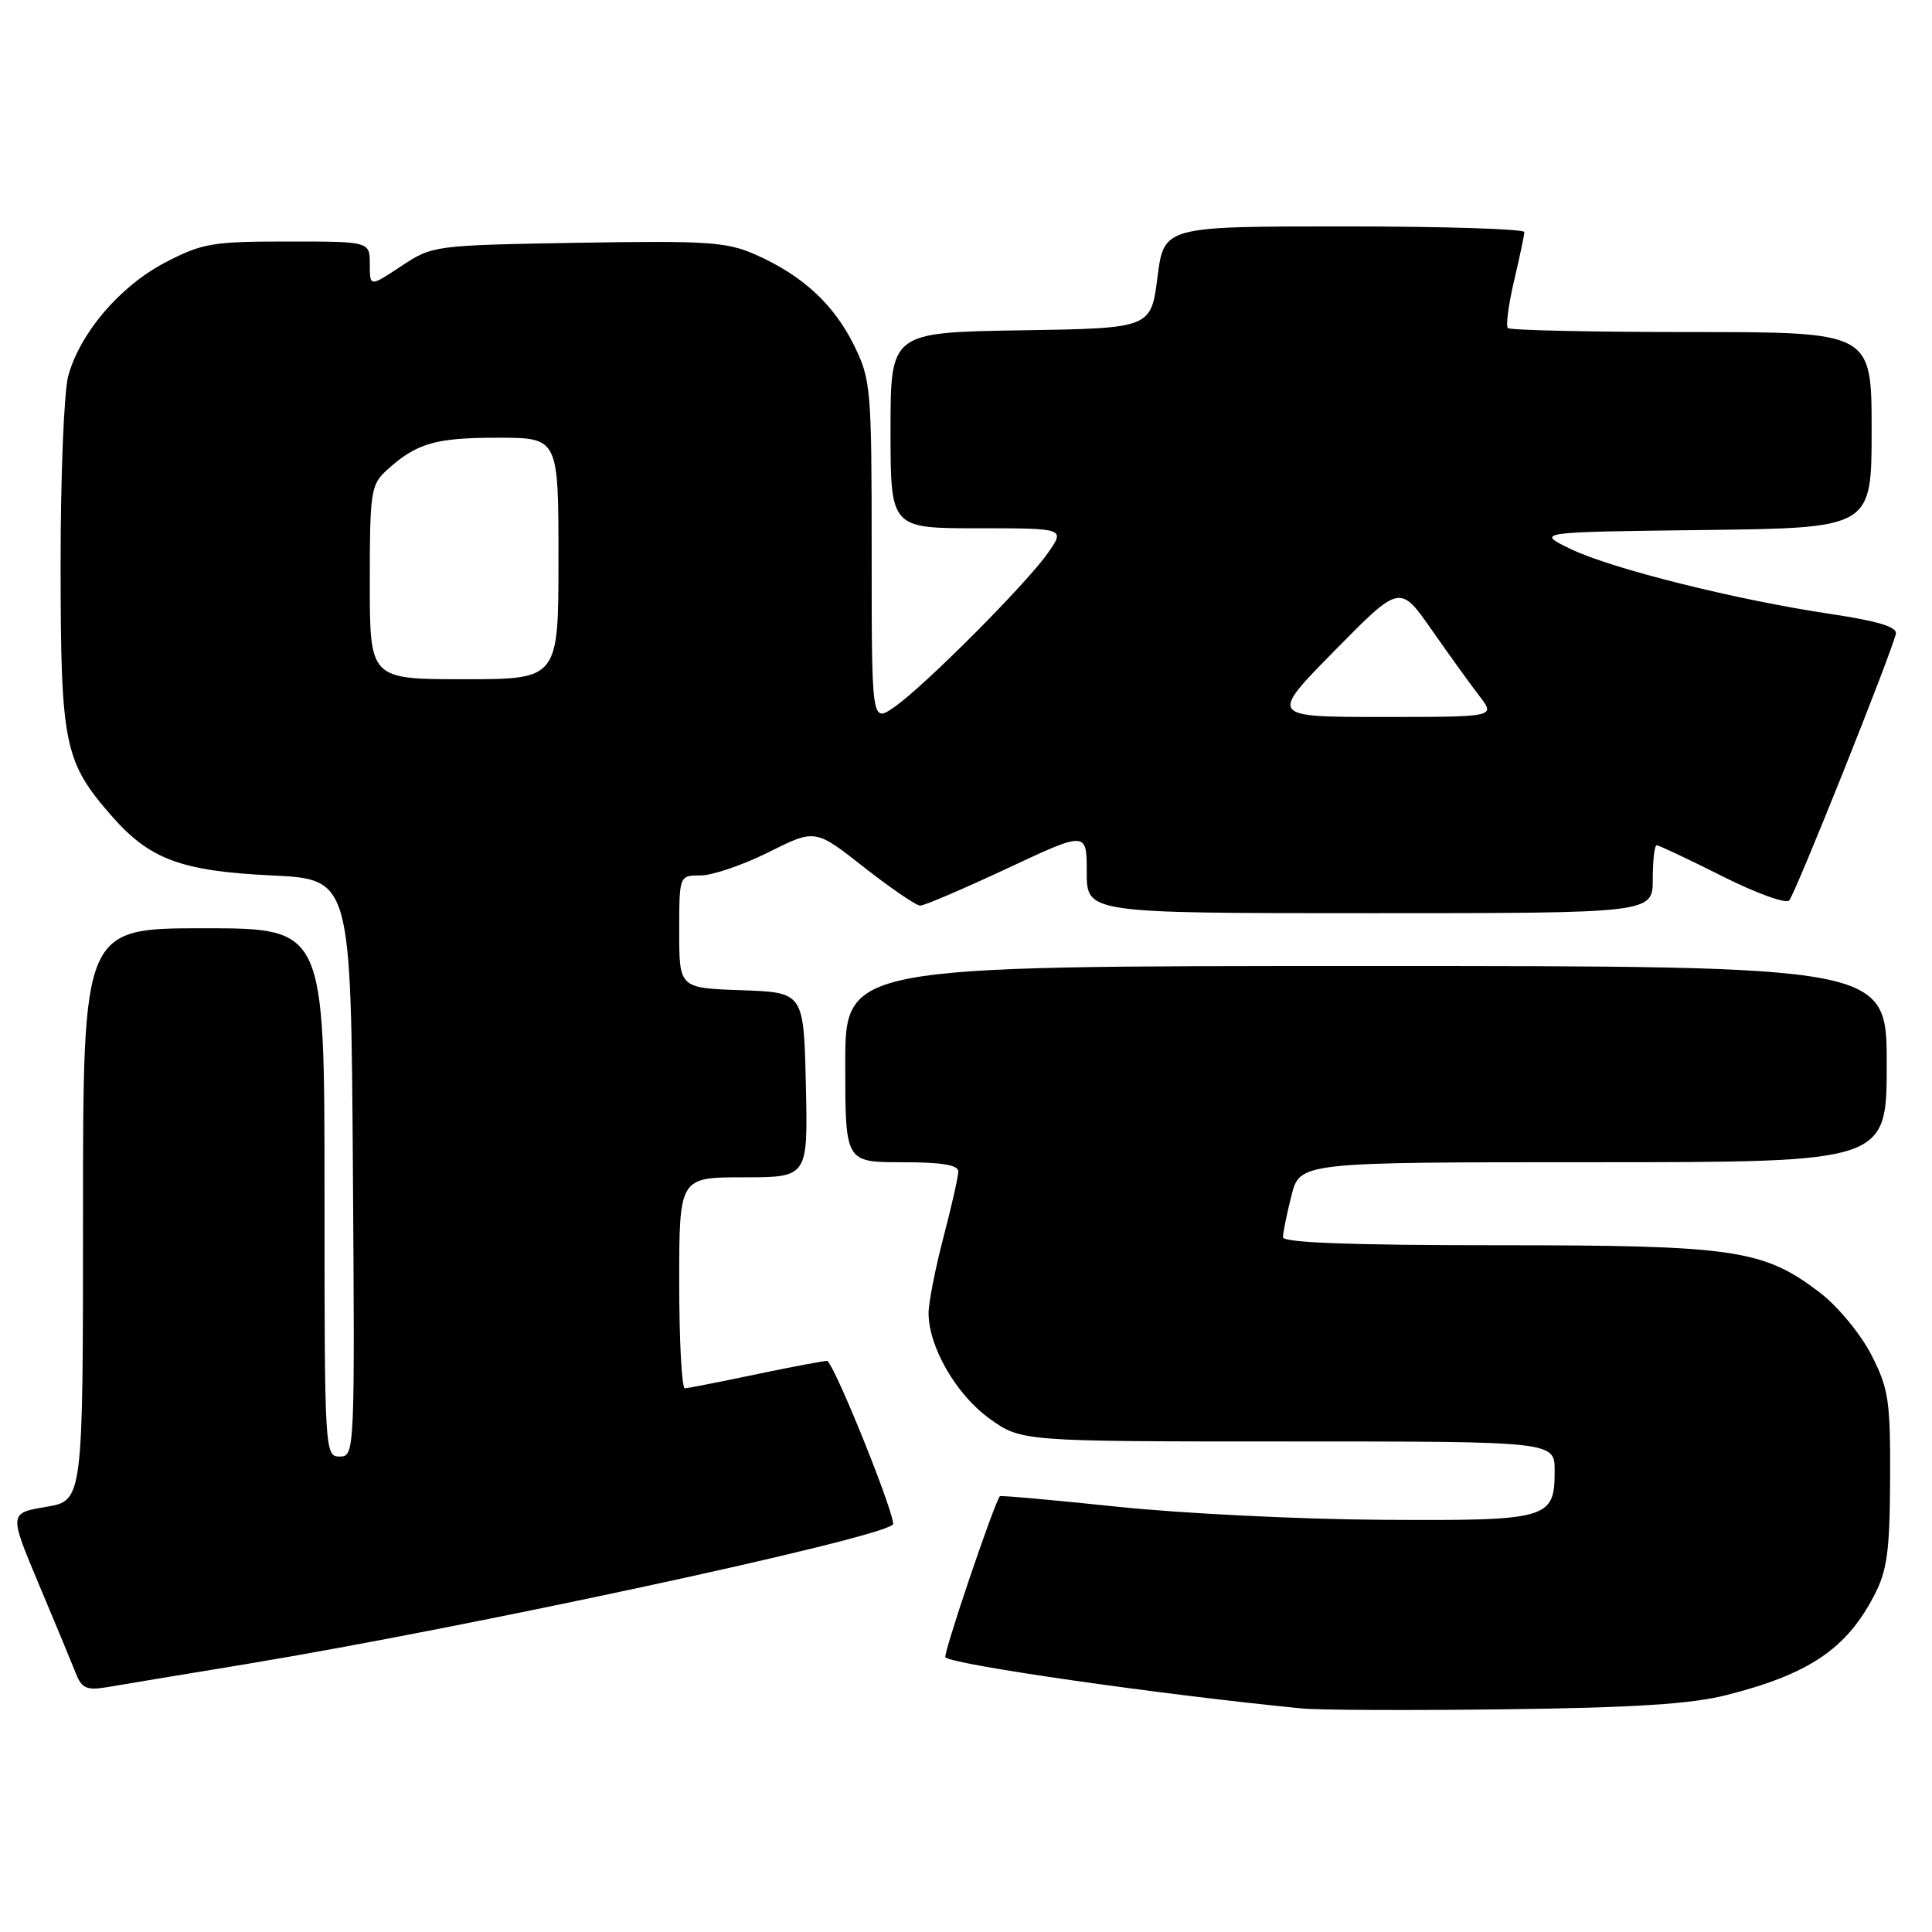 <?xml version="1.0" encoding="UTF-8" standalone="no"?>
<!DOCTYPE svg PUBLIC "-//W3C//DTD SVG 1.1//EN" "http://www.w3.org/Graphics/SVG/1.1/DTD/svg11.dtd" >
<svg xmlns="http://www.w3.org/2000/svg" xmlns:xlink="http://www.w3.org/1999/xlink" version="1.1" viewBox="0 0 256 256">
 <g >
 <path fill="currentColor"
d=" M 228.80 224.60 C 239.68 221.83 244.61 218.52 248.29 211.50 C 250.06 208.14 250.40 205.67 250.45 195.99 C 250.49 185.55 250.26 184.01 247.95 179.50 C 246.53 176.74 243.50 173.08 241.15 171.28 C 233.64 165.55 229.86 165.00 198.32 165.00 C 179.09 165.00 170.00 164.66 170.00 163.94 C 170.00 163.36 170.50 160.89 171.12 158.44 C 172.24 154.00 172.24 154.00 211.12 154.00 C 250.00 154.00 250.00 154.00 250.00 141.00 C 250.00 128.00 250.00 128.00 181.00 128.00 C 112.00 128.00 112.00 128.00 112.00 141.00 C 112.00 154.00 112.00 154.00 119.50 154.00 C 124.84 154.00 127.00 154.36 126.98 155.25 C 126.97 155.94 126.08 159.88 125.00 164.00 C 123.92 168.12 123.04 172.62 123.04 174.00 C 123.05 178.46 126.68 184.75 131.07 187.94 C 135.30 191.00 135.30 191.00 170.65 191.00 C 206.00 191.00 206.00 191.00 206.00 194.88 C 206.00 201.30 205.25 201.52 183.09 201.38 C 172.32 201.32 156.56 200.54 148.07 199.65 C 139.58 198.76 132.57 198.13 132.48 198.26 C 131.58 199.59 124.93 219.27 125.27 219.60 C 126.26 220.59 153.66 224.53 172.50 226.38 C 174.70 226.60 186.85 226.65 199.50 226.49 C 216.54 226.28 224.13 225.79 228.80 224.60 Z  M 32.50 220.52 C 61.95 215.65 116.20 203.96 118.31 202.02 C 118.89 201.49 111.07 181.90 109.65 180.33 C 109.56 180.24 105.45 181.01 100.50 182.04 C 95.55 183.08 91.16 183.94 90.75 183.96 C 90.34 183.98 90.00 177.70 90.00 170.00 C 90.00 156.00 90.00 156.00 98.53 156.00 C 107.06 156.00 107.06 156.00 106.78 143.75 C 106.50 131.50 106.50 131.50 98.25 131.21 C 90.00 130.92 90.00 130.92 90.00 123.46 C 90.00 116.00 90.00 116.00 92.84 116.00 C 94.40 116.00 98.46 114.61 101.85 112.92 C 108.02 109.83 108.02 109.83 114.49 114.92 C 118.05 117.71 121.40 120.00 121.94 120.00 C 122.48 120.00 127.66 117.78 133.46 115.07 C 144.00 110.13 144.00 110.13 144.00 115.57 C 144.00 121.00 144.00 121.00 181.50 121.00 C 219.00 121.00 219.00 121.00 219.00 116.50 C 219.00 114.03 219.23 112.00 219.52 112.00 C 219.81 112.00 223.69 113.83 228.15 116.07 C 232.60 118.32 236.62 119.78 237.07 119.32 C 237.85 118.54 250.59 86.68 251.21 83.98 C 251.41 83.08 248.86 82.30 242.66 81.37 C 230.10 79.50 213.52 75.36 208.11 72.74 C 203.50 70.50 203.50 70.50 225.75 70.23 C 248.00 69.96 248.00 69.96 248.00 56.98 C 248.00 44.00 248.00 44.00 224.17 44.00 C 211.06 44.00 200.10 43.76 199.80 43.47 C 199.51 43.18 199.88 40.37 200.62 37.22 C 201.36 34.07 201.98 31.16 201.98 30.75 C 201.99 30.34 191.25 30.00 178.12 30.00 C 154.23 30.00 154.23 30.00 153.37 36.75 C 152.50 43.50 152.50 43.50 135.25 43.77 C 118.00 44.05 118.00 44.05 118.00 57.02 C 118.00 70.00 118.00 70.00 129.57 70.00 C 141.14 70.00 141.14 70.00 138.87 73.25 C 136.02 77.34 122.49 90.92 118.50 93.69 C 115.50 95.78 115.50 95.78 115.50 73.14 C 115.50 51.46 115.40 50.30 113.17 45.77 C 110.50 40.34 106.35 36.51 100.18 33.77 C 96.32 32.05 93.86 31.88 76.61 32.17 C 57.49 32.50 57.32 32.52 53.17 35.26 C 49.00 38.03 49.00 38.03 49.00 35.01 C 49.00 32.00 49.00 32.00 38.11 32.00 C 28.14 32.00 26.78 32.23 21.88 34.79 C 15.91 37.91 10.63 44.08 9.05 49.78 C 8.48 51.82 8.02 63.17 8.03 75.00 C 8.05 98.77 8.49 100.93 14.87 108.20 C 19.86 113.88 24.06 115.43 36.00 116.00 C 46.50 116.50 46.50 116.50 46.76 154.75 C 47.02 192.50 47.00 193.00 45.01 193.00 C 43.03 193.00 43.00 192.40 43.00 158.00 C 43.00 123.00 43.00 123.00 27.00 123.00 C 11.00 123.00 11.00 123.00 11.00 160.92 C 11.00 198.85 11.00 198.85 6.09 199.67 C 1.19 200.50 1.19 200.50 5.18 210.00 C 7.38 215.22 9.58 220.53 10.08 221.80 C 10.84 223.72 11.51 224.01 14.24 223.55 C 16.03 223.24 24.25 221.88 32.50 220.52 Z  M 176.85 86.21 C 185.50 77.42 185.50 77.42 189.71 83.46 C 192.03 86.78 194.88 90.74 196.05 92.25 C 198.17 95.00 198.17 95.00 183.18 95.00 C 168.20 95.00 168.20 95.00 176.85 86.21 Z  M 49.00 77.17 C 49.00 65.15 49.14 64.22 51.25 62.30 C 55.17 58.73 57.66 58.00 65.93 58.00 C 74.00 58.00 74.00 58.00 74.00 74.00 C 74.00 90.00 74.00 90.00 61.50 90.00 C 49.00 90.00 49.00 90.00 49.00 77.17 Z "/>
</g>
</svg>